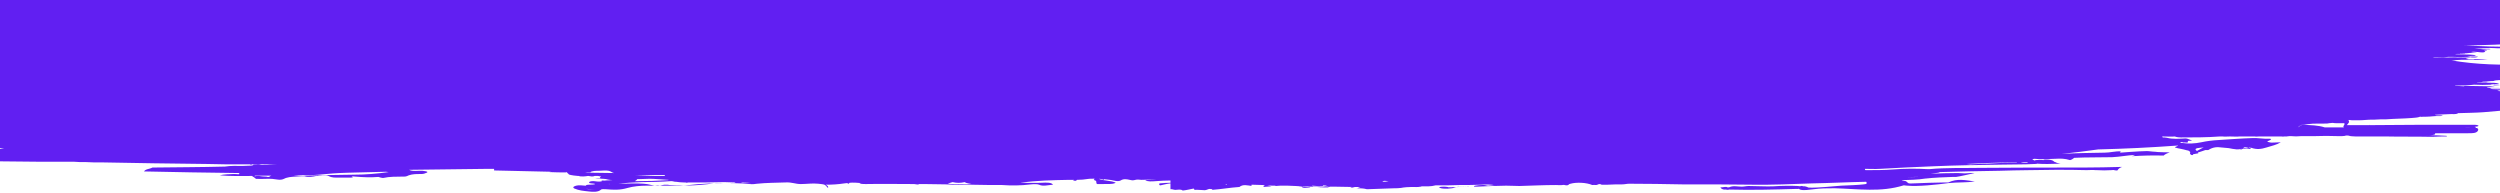<svg width="1280" height="99" viewBox="0 0 1280 99" fill="none" xmlns="http://www.w3.org/2000/svg">
<path d="M1396.14 -24.596C1399.95 -29.402 1399.78 -29.402 1392.99 -29.734C1386.03 -30.065 1379.07 -28.574 1371.94 -29.734C1365.14 -29.734 1358.18 -29.899 1351.39 -29.899C1351.39 -30.231 1351.39 -30.562 1351.39 -30.894C1357.02 -31.391 1362.82 -32.054 1368.46 -32.551C1367.46 -33.546 1366.64 -34.043 1365.97 -34.043C1351.89 -33.711 1337.8 -34.209 1323.71 -33.877C1317.74 -33.877 1311.94 -33.711 1305.98 -33.877C1307.63 -34.374 1309.29 -34.374 1311.28 -34.54C1308.79 -38.02 1304.32 -39.678 1299.02 -40.672C1299.18 -40.672 1299.18 -40.672 1299.35 -40.672C1299.18 -40.672 1298.85 -40.672 1298.52 -40.838C1298.02 -41.004 1297.36 -41.004 1296.86 -41.169C1297.52 -41.335 1299.35 -41.169 1300.18 -41.169C1304.48 -40.838 1302.99 -41.335 1303.66 -41.501C1304.15 -41.667 1302.83 -41.667 1303.16 -41.832C1305.81 -42.164 1304.98 -42.33 1299.84 -42.33V-42.495C1300.34 -42.495 1301 -42.495 1301.5 -42.495H1301.34H1301.5C1302.83 -42.495 1304.48 -42.495 1305.64 -42.495C1307.63 -42.661 1305.48 -42.827 1304.15 -42.827C1302.33 -42.827 1300.34 -42.993 1298.35 -42.993C1298.35 -42.993 1298.35 -43.158 1299.35 -43.158C1302 -43.158 1304.48 -43.324 1307.14 -43.158C1308.63 -42.993 1311.45 -43.158 1313.27 -42.993C1314.93 -42.827 1316.58 -42.827 1317.91 -42.993C1319.24 -43.158 1318.74 -43.656 1316.92 -43.656C1313.43 -43.821 1310.12 -43.987 1306.47 -43.987C1300.18 -44.153 1295.2 -44.484 1289.07 -44.65C1289.07 -44.981 1289.07 -45.479 1288.91 -45.81H1289.07C1290.23 -45.81 1291.06 -45.976 1290.07 -46.142C1290.4 -46.142 1291.06 -46.142 1291.89 -46.307C1294.04 -46.142 1294.71 -45.976 1295.37 -45.81C1295.7 -45.644 1296.36 -45.644 1297.52 -45.644C1299.02 -45.81 1302 -45.644 1302.33 -45.976C1302.5 -46.142 1301 -46.142 1299.68 -46.142C1297.36 -46.142 1295.37 -46.307 1293.71 -46.473C1293.71 -46.473 1293.71 -46.473 1293.55 -46.473C1293.88 -46.473 1294.54 -46.473 1295.2 -46.473C1298.68 -46.473 1302 -46.473 1305.15 -46.307C1305.31 -46.307 1305.48 -46.307 1305.64 -46.307C1304.82 -46.473 1304.15 -46.473 1303.32 -46.639C1303.16 -46.639 1302.83 -46.804 1303.99 -46.804C1305.15 -46.804 1305.65 -46.97 1304.15 -46.97C1303.16 -46.97 1302 -46.97 1301 -46.97C1297.03 -46.97 1293.55 -47.136 1289.73 -47.136C1289.4 -47.136 1289.24 -47.136 1288.91 -47.136C1297.36 -47.136 1305.65 -46.804 1314.1 -46.97C1318.24 -46.97 1322.88 -46.473 1326.2 -48.959C1335.81 -51.445 1345.75 -53.268 1355.86 -54.76C1358.51 -54.428 1360.17 -55.423 1361.33 -57.08C1363.65 -57.909 1365.81 -58.737 1368.13 -59.732C1369.62 -60.063 1370.12 -60.892 1370.12 -61.886C1373.93 -66.693 1373.76 -66.693 1366.97 -67.024C1360.01 -67.356 1353.05 -65.864 1345.92 -67.024C1339.12 -67.024 1332.16 -67.19 1325.37 -67.19C1325.37 -67.522 1325.37 -67.853 1325.37 -68.184C1331 -68.682 1336.8 -69.344 1342.44 -69.842C1341.44 -70.836 1340.62 -71.333 1339.95 -71.333C1325.86 -71.002 1311.78 -71.499 1297.69 -71.168C1294.54 -71.168 1291.23 -71.168 1288.08 -71.168C1289.4 -72.162 1289.24 -73.654 1289.07 -76.803C1289.07 -77.963 1288.74 -79.123 1288.57 -80.449C1288.41 -80.946 1288.08 -81.278 1287.41 -81.443C1289.57 -84.592 1285.43 -83.929 1283.11 -84.095C1281.78 -84.261 1280.29 -84.261 1278.96 -84.261C1282.11 -84.261 1285.26 -84.426 1288.41 -85.089C1290.73 -86.912 1289.57 -88.404 1287.08 -89.564C1273.33 -89.73 1259.57 -89.564 1245.81 -89.067C1229.57 -88.57 1213.16 -88.238 1196.76 -87.907C1196.43 -87.907 1196.26 -88.073 1196.09 -88.073C1195.76 -88.073 1195.27 -88.238 1194.77 -88.238C1194.44 -88.238 1193.94 -88.238 1193.61 -88.238C1193.28 -88.238 1193.28 -88.404 1193.11 -88.404C1187.31 -88.736 1181.84 -88.901 1176.04 -89.067C1175.05 -89.067 1174.22 -89.067 1173.06 -89.067C1161.29 -89.233 1151.51 -89.398 1139.08 -89.73C1120.85 -90.227 1100.3 -90.393 1081.74 -90.559C1081.9 -90.559 1083.06 -90.724 1083.06 -90.89H1082.9C1082.4 -91.056 1081.07 -91.222 1080.24 -91.222C1079.42 -91.222 1077.92 -91.056 1077.76 -92.05C1076.43 -92.547 1075.94 -92.713 1074.28 -92.547C1071.46 -92.216 1068.15 -91.885 1065.16 -92.382C1065 -92.547 1065.16 -92.382 1065 -92.547C1063.84 -93.708 1063.67 -93.376 1066.65 -93.376C1068.15 -93.376 1071.96 -93.708 1073.62 -94.205C1068.15 -94.702 1062.84 -94.536 1057.37 -94.039C1057.37 -94.039 1057.37 -94.039 1057.21 -94.039C1057.04 -94.039 1057.37 -94.039 1056.88 -94.205C1056.38 -94.371 1054.89 -95.199 1054.22 -95.531C1054.06 -95.531 1054.06 -95.531 1054.06 -95.696C1054.06 -95.696 1053.89 -95.696 1053.4 -95.696C1052.07 -95.696 1048.09 -95.365 1046.1 -95.531C1044.11 -95.531 1041.96 -96.359 1039.97 -95.199H1039.81C1039.81 -95.199 1039.97 -95.034 1038.98 -94.868C1037.98 -94.536 1034 -94.371 1032.35 -93.873C1032.35 -93.873 1030.69 -93.873 1030.52 -93.873C1028.04 -94.536 1026.88 -94.205 1024.56 -93.542C1024.39 -93.542 1025.06 -93.708 1024.06 -93.542C1023.07 -93.376 1019.75 -92.879 1018.59 -93.376C1016.6 -94.205 1014.95 -94.039 1012.96 -94.039C1010.8 -94.039 1008.48 -93.873 1006.49 -93.708C1003.84 -93.542 1008.15 -92.879 1004.34 -93.045C1000.53 -93.21 996.714 -93.376 992.737 -92.879C992.737 -92.879 993.068 -92.713 992.737 -92.879C992.405 -93.045 990.085 -93.542 989.588 -93.376C986.936 -92.382 982.793 -92.547 980.638 -92.382C978.483 -92.382 978.649 -92.382 977.489 -91.553C977.489 -91.553 977.82 -91.553 976.66 -91.222C975.169 -90.89 972.02 -91.387 969.534 -91.553C943.182 -91.885 916.167 -91.885 889.484 -91.885C886.5 -91.885 883.517 -91.885 880.534 -91.885C880.865 -92.05 881.197 -92.382 880.865 -92.547C880.534 -92.713 879.871 -93.045 879.374 -93.045C878.877 -93.045 876.39 -93.045 877.551 -93.542C878.711 -94.039 880.368 -93.873 881.362 -94.371H881.528C882.357 -94.371 885.174 -94.039 886.5 -94.536C887.66 -95.199 887.66 -95.531 886.169 -96.028C883.683 -96.691 880.865 -97.022 877.882 -97.188C876.059 -97.188 873.076 -97.685 872.247 -96.028C872.081 -95.531 870.424 -95.862 869.761 -95.862C865.783 -96.194 862.8 -96.359 859.154 -94.868C856.502 -93.708 853.187 -93.542 850.204 -93.376C847.221 -93.21 844.238 -93.21 841.255 -93.045C835.288 -92.879 829.487 -92.713 823.521 -92.382C798.992 -92.547 774.463 -92.713 750.1 -92.713C747.283 -92.713 744.299 -92.713 741.813 -92.547C739.162 -92.382 737.173 -92.382 734.852 -92.382C725.24 -92.547 715.793 -92.547 706.18 -92.547C706.18 -92.547 706.18 -92.547 706.015 -92.547C701.042 -92.547 696.236 -92.713 691.264 -92.713C690.933 -92.879 690.601 -92.879 690.435 -93.045C689.607 -93.21 689.441 -93.045 689.772 -92.713C685.132 -92.713 680.491 -92.713 675.851 -92.879C627.787 -93.376 579.558 -94.039 531.495 -94.702C515.75 -94.868 500.171 -95.034 484.426 -95.365C480.283 -95.531 476.803 -96.691 472.659 -95.365C472.493 -95.365 472.493 -95.199 472.162 -95.199C470.505 -94.868 468.681 -95.531 466.693 -95.531C427.745 -96.028 388.466 -96.194 349.518 -96.525C346.535 -96.525 343.551 -96.525 340.402 -96.525C339.905 -96.525 339.574 -96.525 338.745 -96.525C337.751 -96.525 336.259 -96.525 334.933 -96.525C328.635 -96.691 322.171 -97.022 315.873 -96.857C305.598 -96.691 295.488 -96.691 285.212 -96.857C282.063 -96.857 279.246 -96.691 276.097 -96.525C275.931 -96.525 275.766 -96.525 275.434 -96.525C274.108 -97.188 272.451 -97.519 270.793 -97.685C270.462 -97.188 270.296 -96.857 270.131 -96.525C268.142 -96.525 266.153 -96.525 264.164 -96.525C263.335 -96.857 262.341 -97.354 261.015 -98.017C260.352 -97.685 260.684 -97.022 261.015 -96.359C258.695 -96.194 256.374 -95.862 253.888 -95.365C253.723 -95.365 254.386 -95.365 253.557 -95.531C252.728 -95.696 250.74 -95.531 250.077 -94.868C250.077 -94.868 250.077 -94.868 249.745 -94.868C249.248 -94.868 248.088 -94.702 247.425 -94.702C225.051 -94.702 202.676 -94.868 180.302 -94.868C177.319 -94.868 174.335 -94.868 171.352 -95.034C170.689 -95.034 170.524 -95.034 169.695 -95.034C168.7 -95.034 167.209 -95.034 165.883 -95.034C159.585 -95.199 153.121 -95.531 146.823 -95.365C136.714 -95.199 126.272 -95.034 116.328 -95.199C113.345 -95.199 109.699 -94.702 107.213 -94.702C101.412 -94.702 89.479 -94.205 86.33 -93.376C83.181 -92.547 85.667 -93.21 85.667 -93.21C85.501 -93.21 85.336 -93.21 85.336 -93.045C85.336 -93.045 85.501 -93.045 85.336 -93.045C85.336 -93.045 85.336 -93.045 85.004 -93.045C84.175 -93.045 82.352 -92.879 81.524 -92.547C81.358 -92.547 81.358 -92.547 81.192 -92.547C80.032 -92.382 77.877 -92.05 76.717 -92.05C75.557 -92.05 75.889 -91.553 75.06 -91.553C75.06 -91.553 75.06 -91.553 75.06 -91.387C75.06 -91.056 74.894 -91.719 74.894 -90.89C74.894 -90.724 74.894 -90.724 74.894 -90.559C65.613 -90.227 56.498 -89.896 47.382 -89.564C38.764 -89.233 29.98 -88.901 22.19 -88.404C14.567 -88.238 7.606 -87.741 1.474 -87.41C-0.681 -87.244 -2.836 -87.078 -3.499 -86.912C-4.161 -86.912 -4.659 -86.747 -5.322 -86.747C-13.443 -86.912 -19.906 -86.747 -24.05 -85.918C-25.044 -85.918 -25.873 -85.752 -26.536 -85.587C-30.348 -85.752 -33.994 -85.918 -37.806 -86.25C-40.458 -85.421 -43.275 -85.089 -45.264 -83.432C-44.601 -83.432 -43.606 -83.266 -42.281 -83.266C-45.761 -82.935 -46.755 -82.438 -44.601 -82.106C-44.269 -82.106 -44.269 -81.94 -44.104 -81.94C-45.595 -81.94 -47.087 -81.775 -48.744 -81.94V-81.775C-47.584 -81.775 -47.253 -81.609 -46.424 -81.609C-46.093 -81.443 -45.595 -81.443 -45.43 -81.278C-45.098 -80.946 -42.612 -80.78 -43.441 -80.615C-44.104 -80.449 -43.772 -80.117 -42.281 -79.952C-42.944 -79.786 -44.601 -79.786 -42.281 -79.62C-36.977 -79.289 -36.811 -79.123 -41.286 -78.791C-44.104 -78.626 -43.275 -78.294 -41.452 -78.129C-41.12 -77.963 -41.618 -77.631 -38.966 -77.466C-38.634 -77.466 -38.469 -77.466 -38.137 -77.466C-38.137 -77.466 -38.137 -77.3 -38.303 -77.3C-43.772 -76.968 -44.932 -76.803 -42.944 -76.14C-42.281 -75.974 -40.292 -75.808 -38.966 -75.642C-38.634 -75.477 -36.646 -75.311 -39.297 -75.311C-42.778 -75.145 -43.109 -74.814 -40.458 -74.482C-40.292 -74.482 -40.126 -74.482 -39.96 -74.482C-40.126 -74.482 -40.292 -74.482 -40.458 -74.482C-39.463 -74.317 -42.115 -74.317 -42.446 -74.151C-41.949 -73.985 -41.12 -73.985 -40.292 -73.985C-39.297 -73.985 -38.303 -73.985 -37.474 -73.985C-35.486 -73.985 -35.817 -73.819 -38.966 -73.654C-39.96 -73.654 -40.789 -73.654 -41.783 -73.654C-43.275 -73.654 -45.098 -73.654 -45.595 -73.488C-46.093 -73.322 -44.269 -73.322 -43.109 -73.156C-40.789 -72.991 -40.955 -72.825 -42.778 -72.659C-47.75 -72.328 -47.75 -72.328 -43.109 -71.996C-42.778 -71.996 -42.612 -71.996 -42.281 -71.831C-43.275 -71.499 -45.264 -71.168 -43.606 -70.836C-43.275 -70.836 -43.275 -70.836 -43.275 -70.836C-43.441 -70.836 -43.606 -70.836 -43.606 -70.836C-43.938 -70.67 -43.275 -70.67 -42.612 -70.505C-41.286 -70.339 -39.629 -70.007 -41.286 -69.676C-42.281 -69.676 -43.109 -69.676 -43.606 -69.51C-44.932 -69.344 -46.424 -69.013 -43.275 -68.847C-40.292 -68.682 -40.789 -68.35 -43.441 -68.184C-44.104 -68.184 -45.43 -68.184 -45.264 -68.184C-45.098 -68.019 -43.938 -68.019 -42.612 -68.019C-37.64 -67.687 -37.309 -67.687 -39.629 -67.356C-40.458 -67.356 -41.286 -67.356 -41.949 -67.356C-43.441 -67.356 -46.258 -67.522 -46.424 -67.19C-46.59 -67.024 -43.441 -67.024 -41.949 -67.024C-41.783 -67.024 -40.789 -66.859 -41.783 -66.859C-44.435 -66.693 -43.109 -66.693 -41.949 -66.527C-41.12 -66.527 -40.458 -66.361 -39.629 -66.361C-39.629 -66.03 -36.977 -65.864 -33.994 -65.864C-32.337 -65.698 -32.668 -65.533 -31.508 -65.367C-31.011 -65.201 -30.513 -65.201 -30.679 -65.035C-32.005 -64.87 -30.679 -64.704 -29.519 -64.704C-25.376 -64.538 -26.038 -64.207 -27.364 -64.041C-27.862 -63.875 -29.519 -64.041 -30.016 -63.875C-31.674 -63.709 -31.508 -63.544 -30.016 -63.378C-29.022 -63.212 -30.016 -62.881 -27.696 -62.715C-27.199 -62.715 -26.701 -62.549 -26.204 -62.549C-31.839 -62.218 -33.331 -61.886 -30.845 -61.224C-30.679 -61.224 -30.348 -61.224 -30.182 -61.224C-29.685 -61.058 -28.69 -61.058 -27.696 -60.892C-27.862 -60.726 -24.547 -60.561 -27.199 -60.395C-31.011 -60.063 -31.342 -59.898 -28.525 -59.566H-28.359C-28.69 -59.566 -29.022 -59.4 -29.353 -59.4C-29.851 -59.4 -30.348 -59.4 -30.513 -59.235C-30.348 -59.235 -30.348 -59.235 -30.182 -59.235C-31.011 -59.069 -31.839 -58.903 -32.668 -58.737C-33.165 -58.737 -33.662 -58.737 -33.828 -58.572C-33.994 -58.572 -33.994 -58.572 -33.828 -58.406C-35.32 -58.075 -36.977 -57.909 -38.469 -57.577C-41.12 -57.743 -42.778 -56.914 -43.772 -55.257C-46.093 -54.428 -48.247 -53.434 -50.567 -52.605C-52.059 -52.274 -52.391 -51.445 -52.556 -50.451C-56.202 -45.644 -56.037 -45.479 -49.407 -45.313C-42.446 -45.147 -35.486 -46.473 -28.359 -45.479C-23.552 -45.479 -18.581 -45.479 -13.774 -45.479C-14.106 -45.313 -14.437 -44.981 -14.603 -44.65C-15.1 -44.65 -15.431 -44.65 -16.094 -44.65C-16.094 -44.319 -16.26 -43.987 -16.26 -43.656C-16.426 -43.656 -16.426 -43.656 -16.592 -43.49C-19.409 -43.158 -22.227 -42.827 -25.044 -42.661C-24.547 -42.164 -24.215 -41.832 -23.884 -41.667C-24.381 -41.501 -24.878 -41.501 -25.541 -41.501C-25.541 -41.667 -25.541 -41.833 -25.541 -41.998C-25.044 -42.164 -25.21 -42.164 -25.873 -42.164C-27.364 -41.998 -28.69 -41.998 -30.016 -42.164C-32.668 -42.33 -35.32 -42.164 -38.137 -41.667C-42.446 -41.335 -46.755 -40.838 -50.236 -40.009C-50.236 -39.678 -49.904 -39.678 -49.573 -39.678C-48.744 -39.678 -47.418 -39.844 -47.75 -39.346C-47.916 -39.015 -48.91 -39.015 -49.739 -38.849C-53.053 -38.518 -56.534 -38.186 -59.849 -37.855C-62.335 -37.689 -62.335 -37.689 -61.672 -37.026C-63.495 -36.197 -63.495 -36.032 -62.003 -35.369C-60.677 -34.872 -60.843 -34.54 -62.998 -34.209C-63.992 -34.043 -65.152 -34.043 -66.147 -33.877C-67.638 -33.711 -69.461 -33.877 -71.284 -33.214C-68.632 -33.38 -66.644 -33.38 -64.655 -33.546H-64.821C-64.655 -33.546 -64.655 -33.546 -64.655 -33.546C-62.5 -33.711 -61.009 -33.214 -59.02 -33.38C-55.539 -33.546 -52.225 -33.711 -48.744 -33.877C-48.247 -33.877 -48.247 -33.877 -48.413 -33.711C-48.91 -33.38 -50.236 -33.711 -50.733 -33.38C-49.739 -33.214 -48.413 -33.546 -47.418 -33.214C-50.899 -33.214 -53.716 -32.551 -57.528 -32.386C-50.733 -32.22 -44.601 -33.214 -37.971 -33.38C-39.96 -33.048 -41.452 -33.048 -41.949 -32.551C-48.579 -31.888 -55.374 -31.391 -62.003 -30.728C-63.992 -30.562 -65.815 -30.231 -67.472 -29.568C-56.202 -30.231 -44.767 -30.728 -33.662 -31.225C-34.325 -31.225 -34.988 -31.06 -35.651 -30.894C-35.651 -30.894 -35.817 -30.894 -35.486 -30.728C-35.32 -30.728 -34.657 -30.562 -33.994 -30.397C-42.612 -29.734 -51.396 -29.402 -60.014 -28.408C-56.368 -28.574 -52.722 -28.739 -49.242 -28.905C-47.418 -28.574 -45.264 -28.905 -43.441 -28.905C-42.612 -28.905 -41.286 -29.237 -40.955 -28.905C-40.292 -28.408 -38.966 -28.739 -37.971 -28.739C-36.314 -28.739 -34.657 -28.905 -33.165 -28.905C-32.005 -28.739 -30.845 -28.905 -29.685 -29.071C-29.022 -28.905 -28.525 -28.739 -27.53 -28.905C-27.199 -28.905 -26.867 -28.905 -26.536 -28.905C-27.364 -28.574 -28.359 -28.739 -29.353 -28.574C-37.474 -28.076 -45.595 -27.413 -54.214 -26.916C-50.07 -26.585 -46.093 -26.585 -42.115 -26.916C-37.64 -27.082 -33.165 -27.248 -28.69 -27.413C-27.862 -27.248 -26.867 -27.248 -26.039 -27.248C-24.713 -27.082 -23.552 -27.082 -22.227 -27.082C-22.392 -26.585 -22.558 -26.253 -22.724 -25.756C-24.547 -25.756 -26.204 -25.756 -28.027 -25.59C-27.862 -25.756 -27.53 -25.756 -27.364 -25.922C-29.519 -26.088 -31.839 -26.419 -33.662 -25.59C-34.657 -25.093 -32.337 -24.927 -32.005 -24.927C-31.674 -24.927 -31.508 -24.927 -31.176 -24.927C-33.828 -24.43 -36.314 -24.762 -38.966 -24.927C-41.12 -23.933 -44.269 -24.762 -46.424 -24.762C-51.727 -24.762 -56.534 -24.265 -61.672 -23.933C-58.191 -23.602 -54.877 -23.767 -51.562 -23.767C-52.225 -23.27 -52.391 -22.939 -53.551 -22.939C-54.711 -22.939 -56.368 -23.104 -57.362 -22.276C-54.711 -22.276 -51.893 -22.11 -49.242 -21.944C-53.385 -21.447 -57.362 -21.116 -61.672 -21.447C-65.815 -20.95 -69.958 -20.784 -74.267 -20.784C-77.251 -19.624 -80.068 -19.955 -83.217 -20.121C-84.875 -19.458 -86.532 -18.961 -88.521 -18.63C-87.195 -18.63 -86.035 -18.63 -84.709 -18.464C-87.029 -17.304 -89.184 -16.972 -91.835 -16.806C-91.338 -16.972 -91.007 -17.138 -90.51 -17.304C-93.327 -17.304 -95.316 -16.641 -98.299 -16.475C-100.122 -16.309 -101.282 -16.475 -97.305 -16.143C-91.007 -15.646 -82.72 -15.646 -76.091 -14.32C-76.754 -14.32 -77.582 -14.32 -78.411 -14.32C-78.411 -14.32 -78.079 -14.32 -78.245 -14.32C-78.411 -14.32 -79.737 -14.32 -80.068 -14.32C-80.4 -14.32 -79.903 -14.32 -80.068 -14.32C-84.046 -14.486 -88.024 -14.486 -92.167 -14.155C-91.835 -14.155 -91.338 -14.155 -91.172 -14.155C-91.007 -14.155 -91.172 -14.155 -91.007 -14.155C-90.841 -14.155 -90.51 -13.989 -90.178 -13.989C-87.526 -13.989 -85.04 -13.989 -82.554 -13.492C-83.88 -13.492 -85.206 -13.492 -86.532 -13.492C-83.549 -13.326 -80.566 -13.16 -77.582 -13.16C-77.416 -13.16 -77.914 -13.16 -77.748 -13.16C-76.919 -13.16 -75.759 -13.16 -74.93 -13.16C-74.765 -13.16 -74.765 -12.995 -75.096 -12.995C-70.621 -12.995 -65.981 -12.995 -61.34 -12.829H-61.174C-60.346 -12.829 -57.694 -12.829 -57.362 -12.829C-48.081 -12.663 -39.463 -12.332 -30.348 -12C-31.011 -11.337 -31.839 -10.84 -32.337 -10.011C-30.182 -9.68 -28.525 -9.348 -27.364 -8.022C-28.359 -8.354 -29.022 -7.691 -29.188 -7.36C-29.851 -7.194 -29.519 -7.36 -30.679 -7.36C-36.977 -7.028 -44.767 -6.697 -51.23 -6.531C-52.888 -6.531 -54.379 -6.365 -55.539 -6.199C-59.683 -6.034 -63.163 -5.868 -67.307 -5.702C-68.467 -5.205 -70.621 -5.371 -71.781 -5.371C-72.942 -5.371 -73.936 -5.205 -74.765 -5.205C-80.234 -5.039 -85.206 -4.542 -90.51 -4.045C-92.664 -3.879 -94.984 -3.879 -97.139 -3.382C-97.305 -3.382 -97.139 -3.382 -97.968 -3.216C-98.796 -3.05 -98.796 -2.885 -96.973 -2.719C-95.15 -2.553 -92.498 -2.056 -90.344 -1.725C-89.681 -1.725 -88.852 -1.559 -88.024 -1.559C-85.869 -1.559 -83.549 -1.393 -81.228 -1.393C-80.897 -1.393 -80.4 -1.393 -80.068 -1.393C-79.571 -1.393 -79.24 -1.393 -78.742 -1.393C-78.245 -1.393 -77.914 -1.393 -77.416 -1.393C-75.593 -1.393 -73.936 -1.393 -72.113 -1.393C-72.113 -1.393 -72.113 -1.393 -71.947 -1.393C-71.616 -1.393 -70.456 -1.227 -69.958 -1.227C-69.461 -1.227 -69.296 -1.227 -68.798 -1.062C-68.301 -1.062 -67.638 -1.062 -66.975 -1.062C-66.312 -1.062 -66.478 -1.062 -65.649 -1.062C-64.821 -1.062 -63.495 -1.062 -62.335 -1.062C-55.042 -0.73 -47.584 -0.564 -40.292 -0.564C-42.115 0.43 -43.606 1.756 -44.932 3.082C-45.264 2.419 -46.424 2.916 -46.921 3.082C-47.418 3.248 -46.921 3.248 -47.253 3.248C-47.584 3.248 -47.584 2.916 -47.75 2.75C-47.916 2.585 -48.413 2.585 -48.744 2.585C-49.076 2.585 -49.407 2.75 -49.242 2.916C-49.076 3.082 -48.744 3.248 -48.744 3.413C-48.744 3.579 -49.076 3.413 -49.076 3.413C-46.258 5.402 -42.281 5.899 -39.132 7.557C-39.297 7.557 -41.618 7.557 -40.955 7.888C-40.292 8.22 -36.977 7.557 -37.143 8.717C-46.093 8.054 -54.877 6.397 -63.826 5.236C-65.484 6.728 -64.489 7.557 -62.998 8.883C-60.014 9.048 -57.694 9.214 -55.871 11.037C-51.727 11.369 -48.081 11.534 -44.601 13.523C-49.904 14.518 -54.877 14.518 -60.18 14.186C-66.147 15.346 -72.279 16.009 -78.079 17.666C-77.748 20.484 -75.428 21.644 -72.279 22.97C-64.489 23.136 -57.031 23.302 -49.407 22.307C-47.75 24.13 -43.772 22.97 -41.949 24.13C-40.126 25.29 -43.772 26.616 -41.618 27.611C-40.458 26.948 -38.966 27.113 -37.474 27.279C-34.988 30.262 -35.32 33.743 -33.994 37.058C-38.137 36.395 -42.115 36.395 -46.424 36.229C-47.584 37.721 -49.407 38.052 -51.727 38.218C-51.727 38.881 -51.396 39.378 -51.23 39.875C-53.385 40.041 -55.208 40.538 -57.031 41.864C-66.644 44.516 -76.588 46.339 -86.532 47.996C-89.184 47.83 -90.841 48.659 -91.835 50.316C-94.156 51.145 -96.31 52.139 -98.631 52.968C-100.122 53.3 -100.454 54.128 -100.619 55.123C-104.266 59.929 -104.1 60.095 -97.471 60.261C-90.51 60.426 -83.549 59.1 -76.422 60.095C-69.627 60.095 -62.666 60.095 -55.871 60.095C-55.871 60.426 -55.871 60.758 -55.871 61.089C-61.506 61.752 -67.307 62.249 -72.942 62.912C-71.947 63.907 -71.119 64.404 -70.29 64.404C-62.335 64.238 -54.379 64.238 -46.424 64.072C-46.921 64.238 -47.418 64.404 -47.916 64.404C-46.59 64.404 -45.43 64.404 -44.104 64.57C-46.424 65.73 -48.579 66.061 -51.23 66.227C-50.733 66.061 -50.402 65.895 -49.904 65.73C-52.722 65.73 -54.711 66.393 -57.694 66.558C-59.517 66.724 -60.677 66.558 -56.7 66.89C-50.402 67.387 -42.115 67.387 -35.486 68.713C-36.148 68.713 -36.977 68.713 -37.806 68.713C-37.806 68.713 -37.474 68.713 -37.64 68.713C-37.806 68.713 -39.132 68.713 -39.463 68.713C-39.795 68.713 -39.297 68.713 -39.463 68.713C-43.441 68.547 -47.418 68.547 -51.562 68.879C-51.23 68.879 -50.733 68.879 -50.567 68.879C-50.402 68.879 -50.567 68.879 -50.402 68.879C-50.236 68.879 -49.904 69.044 -49.573 69.044C-46.921 69.044 -44.435 69.21 -41.949 69.542C-43.275 69.542 -44.601 69.542 -45.927 69.542C-42.944 69.707 -39.96 69.873 -36.977 69.873C-36.811 69.873 -37.309 69.873 -37.143 69.873C-36.314 69.873 -35.154 69.873 -34.325 69.873C-34.16 69.873 -34.16 70.039 -34.491 69.873C-33.662 70.039 -32.834 69.707 -32.005 70.039C-28.193 71.531 -25.873 73.188 -21.232 74.017C-15.431 75.011 -8.305 74.845 -2.007 75.508C-0.681 75.674 0.811 76.005 2.136 76.171C-2.007 76.337 -6.648 76.503 -10.625 76.668C-12.283 76.668 -13.774 76.834 -14.934 77C-19.078 77.165 -22.558 77.331 -26.701 77.497C-27.862 77.994 -30.016 77.828 -31.176 77.828C-32.337 77.828 -33.331 77.994 -34.16 77.994C-39.629 78.16 -44.601 78.657 -49.904 79.154C-52.059 79.32 -54.379 79.32 -56.534 79.817C-56.7 79.817 -56.534 79.817 -57.362 79.983C-58.191 80.149 -58.191 80.314 -56.368 80.48C-54.545 80.646 -51.893 81.143 -49.739 81.475C-49.076 81.475 -48.247 81.64 -47.418 81.64C-45.264 81.64 -42.944 81.806 -40.623 81.806C-40.292 81.806 -39.795 81.806 -39.463 81.806C-38.966 81.806 -38.634 81.806 -38.137 81.806C-37.64 81.806 -37.309 81.806 -36.811 81.806C-34.988 81.806 -33.331 81.806 -31.508 81.806C-31.508 81.806 -31.508 81.806 -31.342 81.806C-31.011 81.806 -29.851 81.972 -29.353 81.972C-28.856 81.972 -28.69 81.972 -28.193 82.138C-27.696 82.138 -27.033 82.138 -26.37 82.138C-25.707 82.138 -25.873 82.138 -25.044 82.138C-24.215 82.138 -22.89 82.138 -21.729 82.138C-8.139 82.635 5.617 82.635 19.373 82.8C20.865 82.8 22.19 82.8 23.682 82.8C24.179 82.8 24.511 82.8 25.008 82.8C25.505 82.8 26.5 82.8 26.997 82.8C28.323 82.8 30.477 82.8 31.472 82.8C32.632 82.8 33.46 82.8 34.123 82.8C34.952 82.8 34.952 82.8 35.615 82.8C37.438 82.8 38.598 82.8 40.587 82.966C42.576 82.966 45.393 82.966 47.714 83.132C48.874 83.132 50.2 83.132 51.36 83.132C69.591 83.463 87.987 83.795 106.384 83.961C109.367 83.961 112.185 84.126 115.168 84.126C116.162 84.126 117.157 84.126 117.985 84.126C118.648 84.126 118.814 84.126 119.477 84.126C120.14 84.126 120.803 84.126 121.466 84.126C123.786 84.126 126.272 84.126 128.593 84.126C127.93 84.126 128.261 84.458 128.593 84.458C128.924 84.458 128.593 84.126 128.758 84.126C129.09 84.126 129.255 84.126 129.587 84.126C129.918 84.126 130.581 83.961 131.079 83.961C133.896 84.126 136.714 84.292 139.531 84.126C140.525 84.126 141.354 84.126 142.349 84.126C140.525 84.126 138.537 84.292 136.548 84.458C136.051 84.458 135.553 84.458 135.056 84.458C134.559 84.458 134.725 84.458 134.228 84.458C133.73 84.458 133.399 84.292 132.736 84.126C132.073 83.961 129.587 84.126 129.587 84.458C129.587 84.458 129.587 84.458 129.587 84.624C129.421 84.624 129.587 84.624 129.421 84.624C129.255 84.624 128.924 84.789 128.593 84.789C127.101 84.789 125.775 84.955 124.283 84.955C121.3 84.955 118.151 84.789 115.168 85.287C102.738 85.618 90.308 85.618 78.043 85.784C76.552 86.612 74.563 86.447 73.734 87.773C89.976 88.104 106.218 88.436 122.46 88.601C122.792 89.596 121.797 89.099 119.809 89.099C118.648 89.099 114.174 89.264 112.516 89.761C117.82 90.259 123.455 90.093 128.924 90.093C129.09 90.093 128.758 90.093 129.255 90.259C129.587 90.424 130.747 91.253 131.079 91.585C131.244 91.585 131.41 91.585 131.907 91.585C133.565 91.75 137.211 91.419 139.365 91.585C141.52 91.75 143.674 92.579 145.663 91.419H145.829C145.829 91.419 145.829 91.253 146.492 91.087C148.481 90.424 151.63 90.424 154.116 90.259C154.116 90.259 155.773 90.259 155.939 90.259C157.928 90.921 160.579 90.424 161.905 90.093C162.071 90.093 162.071 90.093 162.071 90.093C161.905 90.093 161.905 90.093 162.071 90.093C162.237 90.093 162.071 90.093 162.071 90.093C162.237 90.093 161.408 90.259 162.568 90.093C163.563 89.927 167.043 89.43 168.203 90.093C170.026 91.087 171.518 90.922 173.507 90.922C175.496 90.922 178.147 90.922 179.805 90.922C182.457 90.756 177.65 89.927 181.959 90.424C186.103 90.756 189.583 90.922 193.727 90.59C194.058 90.756 196.047 91.253 196.378 91.087C199.196 90.424 203.339 90.424 205.659 90.424C207.98 90.424 207.814 90.424 209.306 89.761C209.471 89.761 209.306 89.761 209.306 89.761C211.294 89.099 213.118 89.099 215.106 89.099C215.769 89.099 216.598 89.099 217.095 88.933C219.913 88.104 219.084 87.773 216.267 87.441C214.609 87.275 211.129 87.938 209.471 86.944C222.896 86.778 236.486 86.612 249.911 86.447C250.905 86.447 251.9 86.447 252.894 86.447C253.226 86.447 252.728 87.11 253.06 87.275C262.838 87.441 272.451 87.773 282.229 87.938C281.898 87.938 281.566 88.104 281.235 88.104C284.218 88.27 287.201 88.27 290.019 88.27C289.853 88.27 289.853 88.104 289.687 88.104C293.831 88.104 297.974 88.27 302.283 88.27C302.615 87.441 305.432 87.441 306.758 87.441C308.084 87.441 310.238 87.11 311.564 87.441C312.724 87.607 313.387 88.436 314.382 88.601C310.404 88.601 306.427 88.436 302.615 88.436C302.117 88.436 301.455 88.436 301.123 88.436C301.123 88.436 301.123 88.436 300.957 88.436C299.134 88.104 297.477 88.104 295.654 88.104C293.831 88.104 291.842 88.104 289.853 88.104C290.35 88.104 290.682 88.767 290.847 88.933C291.013 89.099 290.847 88.933 291.013 88.933C291.179 88.933 291.179 89.264 291.179 89.264C292.008 89.761 295.654 90.093 295.985 90.093C296.151 90.093 296.151 90.093 296.317 90.093C297.477 90.59 300.129 90.259 300.957 90.093H301.123C301.123 90.093 301.123 90.093 301.289 90.093C302.449 90.259 303.443 90.59 304.438 90.093C304.438 90.093 304.438 90.093 304.603 90.093C304.769 90.093 305.598 90.093 305.929 90.093C305.929 90.093 305.929 90.093 306.095 90.093C306.095 90.093 306.095 90.093 306.261 90.093C306.592 90.093 307.587 90.424 307.918 90.424C308.25 90.424 307.918 90.424 307.918 90.424C307.918 90.424 307.918 90.424 307.752 90.424C307.421 90.59 306.592 91.253 307.752 91.253C306.592 91.253 305.598 91.253 304.603 91.419C307.587 91.419 310.404 91.585 313.387 92.082C312.227 91.916 311.067 91.916 309.907 92.247C311.233 92.247 312.393 92.413 313.719 92.579C311.73 92.579 309.741 92.413 307.752 92.413C308.25 92.413 308.415 92.91 307.587 92.91C306.758 93.076 305.101 92.91 304.106 92.745C303.112 92.745 301.786 92.745 301.62 93.408C301.454 93.739 302.449 93.905 302.78 93.905C303.112 93.905 305.598 94.07 304.272 94.402C302.946 94.734 300.129 94.236 299.963 95.065C299.797 95.065 299.797 95.065 299.631 95.065C298.306 94.899 296.151 94.734 294.991 95.065C293.831 95.396 292.836 95.894 294.162 96.557C296.482 97.551 298.637 97.717 301.62 98.048C303.278 98.214 306.261 98.545 307.752 97.054C308.084 96.722 309.576 96.888 310.238 96.888C314.216 97.219 317.365 97.385 321.343 96.225C324.16 95.396 327.806 95.065 330.955 95.065C334.104 95.065 336.756 95.065 339.739 95.065C348.523 95.065 356.644 95.231 365.263 93.905C366.257 93.739 367.749 93.739 369.075 93.739C373.881 93.739 379.019 93.739 383.991 94.236C385.151 94.402 386.643 94.236 387.637 94.07C392.278 93.573 397.747 93.573 402.222 93.408C405.536 93.242 407.194 94.236 410.011 94.236C412.994 94.236 415.978 93.739 418.961 94.07C419.955 94.236 421.281 94.236 422.11 94.568C422.939 94.899 423.27 95.728 423.933 96.225C424.264 95.396 423.601 95.065 422.773 94.568C425.922 94.568 429.071 94.402 432.22 93.905C432.717 93.905 433.214 93.739 433.711 93.739C434.043 93.739 434.043 94.07 434.374 94.07C434.706 94.07 434.706 93.739 435.037 93.573C436.86 93.408 439.181 93.573 441.004 93.739C440.672 93.739 440.341 93.739 440.009 93.739C440.672 94.236 441.832 94.236 443.158 94.236C451.611 94.07 459.732 94.236 468.019 94.236C468.516 94.236 468.847 94.402 469.179 94.402C470.505 94.568 470.505 94.402 470.339 94.236C471.333 94.236 472.328 94.236 473.322 94.236C477.134 94.236 480.946 94.402 484.592 94.402C486.581 94.568 488.57 94.568 490.724 94.568C491.056 94.568 491.387 94.568 491.719 94.568C493.376 94.568 495.033 94.568 496.857 94.568C500.337 94.568 503.817 94.734 507.132 94.734C509.121 94.734 511.11 94.734 513.099 94.734C517.739 95.065 522.545 95.065 527.849 94.402C529.506 94.236 531.164 94.236 531.992 94.568C533.981 95.562 536.633 94.734 539.119 94.568C538.456 93.408 535.97 93.408 533.318 93.573C529.672 93.739 526.026 93.573 522.38 93.573C530.667 92.413 538.788 92.247 547.24 92.082C548.069 92.082 548.897 92.082 549.892 92.082C549.726 92.247 549.56 92.248 549.395 92.413C549.726 92.413 550.223 92.579 550.555 92.579C550.886 92.579 551.383 92.247 551.383 92.082C553.372 92.082 555.361 91.916 557.35 91.585C558.344 91.419 559.67 91.585 560.499 91.419C560.665 91.419 559.836 91.75 560.002 91.75C560.167 91.75 560.333 91.75 560.499 91.75C560.002 91.916 560.002 92.247 560.333 92.247C562.156 92.745 560.665 93.739 561.825 94.236C562.819 94.236 563.648 94.236 564.642 94.236C566.963 94.07 569.283 94.568 571.272 93.573C569.283 92.413 564.642 92.579 562.653 91.585C563.151 91.585 563.814 91.585 564.145 91.75C564.642 91.75 564.642 92.082 564.974 92.082C565.139 92.082 565.139 91.75 565.305 91.75C566.797 91.916 568.786 92.082 570.112 92.413C571.437 92.745 572.929 92.91 573.758 92.413C575.249 91.419 576.907 91.75 578.398 92.082C579.89 92.413 580.056 92.413 581.382 92.082C582.542 91.75 583.205 92.082 584.365 92.082C586.685 92.082 588.342 91.916 590.828 91.916C591.326 91.916 591.657 91.916 592.154 91.916C590.166 92.082 588.342 92.082 586.354 92.247C587.514 93.076 589.834 92.91 591.823 92.745C594.309 92.579 596.795 92.413 599.281 92.413C599.281 92.745 599.281 93.242 599.281 93.573C597.458 93.573 595.469 93.739 593.646 93.905C593.48 94.236 593.314 94.899 594.143 94.899C595.8 94.568 597.458 94.07 599.281 93.905C599.281 94.899 599.281 95.894 599.281 96.888C600.11 96.722 600.938 97.219 601.767 97.219C603.093 97.219 604.419 96.722 605.579 97.551C607.402 97.385 609.225 96.888 611.048 96.557C611.545 96.557 611.38 97.054 611.545 97.219C613.203 97.054 615.192 97.385 616.849 97.385C617.678 97.385 618.672 96.722 619.335 96.722C619.998 96.722 621.324 96.888 620.495 97.219C625.136 96.888 629.776 96.059 634.583 95.728C636.406 94.236 638.56 94.899 641.046 95.231C640.881 95.231 640.715 95.065 640.549 94.899C640.715 94.899 640.715 94.899 640.881 94.899C640.881 94.734 640.715 94.734 640.715 94.568C640.715 94.568 640.715 94.568 640.881 94.568C642.704 94.568 644.692 94.734 646.516 94.734C646.847 94.734 647.178 94.899 647.51 94.899C647.344 95.231 647.013 95.396 646.681 95.728C648.173 95.562 649.499 95.562 650.99 95.396C650.162 95.231 649.499 95.065 648.836 94.899C650.162 95.065 651.488 95.065 652.979 95.065C652.979 95.065 652.979 95.231 653.145 95.231C653.974 95.231 654.637 95.065 655.465 95.065C656.791 95.065 657.951 95.065 659.277 95.065C661.929 95.231 664.415 95.231 667.067 95.396C666.569 95.562 666.404 95.728 666.735 95.894C667.564 96.391 668.724 96.059 669.553 96.059C670.216 96.059 671.044 95.894 671.044 95.562C674.193 95.562 677.342 95.562 680.657 95.562C678.668 96.059 676.514 96.059 674.525 96.059C676.845 96.225 679 96.391 680.989 95.562C681.651 95.562 682.149 95.562 682.812 95.562C685.961 95.562 688.944 95.728 692.093 95.728C691.927 95.894 691.596 96.059 691.264 96.059C692.259 96.225 692.921 95.894 693.75 95.728C694.247 95.728 694.579 95.728 695.076 95.728C695.573 95.894 696.07 96.059 696.568 96.225C695.905 96.225 695.242 96.225 694.413 96.391C696.402 96.391 698.059 96.391 699.882 96.888C704.523 96.722 709.163 96.557 713.97 96.391C715.13 96.391 715.793 96.391 717.284 96.225C718.776 95.894 721.262 95.728 722.92 95.728C724.577 95.728 725.737 95.894 727.394 95.562H727.229C726.897 95.728 727.394 95.562 727.394 95.562C727.56 95.562 727.726 95.396 728.057 95.396C730.378 95.396 732.532 95.562 735.018 94.899C735.515 94.899 735.847 94.899 736.344 94.899C739.99 94.899 743.636 94.899 747.117 94.734C749.437 94.734 755.072 94.734 758.387 94.568C760.044 94.402 763.856 94.402 765.679 94.899C764.188 94.568 762.365 95.396 760.873 94.899C759.381 94.402 754.741 95.065 754.741 95.231C754.741 95.396 754.741 95.396 754.741 95.562C754.741 95.728 754.741 95.562 754.741 95.562C753.083 95.562 751.426 95.562 749.769 95.728C749.769 95.728 749.603 95.728 749.437 95.728C747.946 95.562 746.288 95.728 744.962 95.894C744.299 95.894 743.802 95.728 743.305 95.894C743.139 95.894 743.471 95.894 743.139 95.894C742.808 95.894 741.979 95.894 741.648 95.894C741.648 95.894 741.482 95.894 741.15 95.728C740.322 95.562 737.836 95.396 736.841 95.894C736.841 95.894 736.51 95.728 736.841 95.894C737.173 96.059 735.847 95.562 737.339 96.225C738.83 96.888 743.139 96.722 745.459 95.894C746.785 95.396 748.94 95.728 750.432 95.728C750.432 95.728 750.432 95.728 750.597 95.728C750.763 95.728 751.757 95.396 752.089 95.562C752.255 95.562 752.255 95.562 752.42 95.562C753.581 95.562 754.078 95.562 756.398 95.562C760.044 95.396 767.171 95.065 771.148 95.065C773.8 95.065 775.789 95.231 777.944 95.231C784.407 95.065 790.374 94.734 796.672 94.734C797.832 94.734 798.826 94.899 799.986 94.734C801.147 94.402 801.975 95.396 803.135 94.568C803.301 94.568 803.135 94.236 804.13 94.07C806.947 93.242 812.251 93.408 815.234 94.734C815.4 94.734 815.234 94.734 815.4 94.734C816.063 94.568 817.389 94.899 817.886 94.568C818.383 94.236 818.383 94.402 819.046 94.236C819.543 94.236 819.543 94.402 820.04 94.568C821.035 94.568 822.029 94.568 823.189 94.568C825.51 94.402 828.162 94.402 830.482 94.402C831.808 94.402 832.968 94.07 834.128 94.07C843.243 94.07 852.359 94.236 861.474 94.402C862.303 94.402 863.132 94.402 863.96 94.402C875.065 94.402 886.003 94.402 897.107 94.568C907.217 94.734 917.493 94.236 927.603 93.905C936.884 93.739 946.165 93.242 955.446 93.076C955.446 93.076 955.446 93.076 955.612 93.242C955.778 93.408 955.778 94.07 955.446 94.236C955.446 94.236 955.446 94.236 955.281 94.236C954.783 94.236 956.606 94.07 954.12 94.402C951.634 94.734 946.331 94.899 942.685 95.065C937.713 95.396 931.249 96.225 926.111 96.059C925.78 96.059 925.282 95.728 925.282 95.728C925.282 95.728 923.791 95.231 923.625 95.396C923.625 95.396 923.625 95.396 923.459 95.396C923.128 95.231 921.802 95.065 921.802 95.396C921.636 95.396 921.471 95.396 920.476 95.231C917.327 95.065 912.355 95.065 907.88 95.396C904.565 95.562 899.096 95.231 895.284 95.231C894.124 95.231 892.964 95.562 891.804 95.562C889.484 95.562 887.495 94.899 885.34 95.894C885.34 95.894 885.506 95.894 885.174 95.894C884.843 96.059 884.18 95.894 884.014 95.728C883.02 95.562 881.694 96.059 880.865 95.894C880.865 96.059 881.031 96.059 881.197 96.391C881.363 96.722 882.688 97.219 883.186 97.054C883.517 96.888 883.186 97.054 883.351 97.054C883.517 97.054 883.351 97.054 883.517 97.054C884.014 97.219 885.009 97.219 885.34 97.054C885.672 97.054 885.506 97.054 885.506 97.054C896.942 97.385 908.377 97.054 919.813 96.722C919.813 96.722 919.647 96.722 919.979 96.722C920.145 96.888 920.807 96.557 921.139 96.722C921.47 96.888 921.139 96.888 921.636 97.054C923.625 97.717 926.277 97.054 928.597 96.888C932.078 96.391 935.724 96.391 939.37 96.391C951.634 96.722 962.904 98.545 974.672 94.899C974.672 94.899 974.837 94.899 975.003 94.899C976.163 95.065 972.848 94.734 976.495 95.065C982.295 95.562 991.411 94.568 997.709 93.739C1002.52 93.242 1006.66 93.573 1011.13 92.91C1006.16 92.247 1002.18 91.253 997.543 93.408C997.543 93.408 997.543 93.408 997.377 93.408C997.543 93.408 997.543 93.408 995.886 93.408C992.074 93.408 983.621 93.739 979.478 93.905C976.66 94.07 977.323 93.905 975.832 92.745C975.832 92.745 975.997 92.745 975.832 92.745C975.666 92.745 976.163 92.745 975.666 92.745C975.334 92.579 974.009 92.579 973.677 92.247C977.82 92.082 981.798 92.082 985.776 91.419C985.941 91.419 985.776 91.419 985.942 91.419C990.251 90.922 995.388 90.756 999.698 90.59C1000.53 90.59 1000.03 90.59 1000.69 90.59C1000.86 90.59 1000.69 90.59 1000.86 90.59C1001.02 90.59 1000.86 90.59 1001.02 90.59C1001.02 90.59 1001.02 90.59 1001.19 90.59C1001.35 90.59 1001.35 90.59 1001.52 90.59C1003.01 90.424 1008.81 89.098 1010.97 88.601C1009.64 88.436 1007.49 88.767 1006 88.767C1004.67 88.767 1003.51 88.601 1002.35 88.601C997.709 88.601 993.068 88.767 988.428 88.933C989.753 88.767 991.079 88.601 992.405 88.436C992.737 88.436 993.068 88.104 993.4 88.104C1003.34 87.773 1013.79 87.607 1023.73 87.441C1033.51 87.11 1042.79 87.11 1052.57 86.944C1057.87 86.944 1063.17 86.944 1068.31 87.11C1069.8 87.11 1071.3 86.944 1072.95 87.11C1073.12 87.11 1073.12 87.11 1073.45 87.11C1075.94 87.275 1078.75 87.275 1081.24 87.11C1081.41 87.11 1081.24 87.11 1081.24 87.11C1081.57 87.11 1082.07 86.944 1082.4 87.11C1082.9 87.275 1084.22 87.441 1084.22 87.11C1084.72 86.281 1085.55 85.784 1086.54 85.452C1079.91 85.618 1073.28 85.784 1066.49 85.784C1048.92 85.784 1031.35 85.784 1013.79 85.95C1005.17 86.115 996.383 85.784 987.765 86.612C987.599 86.612 987.433 86.612 987.267 86.612C980.969 86.281 975.334 86.281 969.037 86.778C964.893 87.11 959.921 87.11 955.778 87.11C954.618 87.11 955.115 87.11 954.783 86.447C957.435 86.447 960.087 86.612 962.573 86.447C971.854 85.95 980.969 85.452 990.251 85.121C1001.69 84.624 1013.29 84.458 1024.89 84.292C1030.52 84.126 1036.16 84.292 1041.63 83.961C1042.13 83.961 1042.79 83.961 1042.95 83.795C1042.95 83.795 1042.95 83.795 1043.12 83.795C1044.94 83.961 1046.43 83.961 1048.42 83.961C1050.41 83.961 1053.06 83.795 1055.05 83.795C1054.06 83.629 1053.06 83.463 1052.24 82.966C1052.07 82.966 1052.24 82.966 1052.07 82.966C1051.9 82.8 1051.74 82.8 1051.57 82.635C1050.58 81.475 1046.6 81.64 1046.43 81.806C1046.27 81.972 1046.27 81.972 1046.27 81.972C1046.27 81.972 1046.27 81.972 1046.1 81.972C1045.44 81.806 1042.29 81.806 1041.79 82.138C1041.13 82.469 1041.79 82.138 1041.63 82.138C1041.46 82.138 1041.46 82.138 1041.46 81.972C1041.3 81.972 1040.63 81.972 1040.63 81.806C1040.63 81.64 1041.13 81.309 1041.63 81.309C1044.94 81.64 1048.92 81.475 1052.07 81.309C1055.22 81.143 1057.04 81.143 1059.86 81.972C1060.69 81.806 1061.35 81.309 1062.01 80.812C1068.48 80.48 1074.94 80.646 1081.41 80.48C1085.38 80.314 1089.19 79.486 1093.17 79.32C1092.68 79.652 1092.01 79.817 1091.51 79.983C1096.98 79.652 1102.29 79.486 1107.76 79.651C1108.59 78.823 1109.75 78.491 1110.91 77.994C1106.93 77.994 1103.12 77.829 1099.14 77.331C1101.13 77.331 1103.12 77.331 1105.11 77.331C1098.48 77.165 1092.18 77.663 1085.55 78.16C1085.55 77.994 1085.55 77.663 1085.88 77.497C1083.06 77.331 1080.41 78.16 1077.59 78.16C1070.3 78.326 1062.84 78.326 1055.55 78.823C1061.85 78.16 1068.15 77.331 1074.28 76.503C1087.87 76.171 1101.46 75.508 1115.05 74.514C1115.05 74.68 1115.22 74.514 1115.05 74.68C1114.88 74.845 1114.05 75.011 1113.89 75.177C1113.72 75.343 1113.56 75.342 1113.72 75.508C1113.89 75.674 1113.72 75.674 1114.22 75.674C1114.72 75.84 1115.38 76.005 1116.38 76.171C1117.2 76.337 1118.86 76.668 1119.86 77C1119.86 77 1119.86 77 1120.02 77C1120.19 77 1120.35 77.165 1120.52 77.165C1120.68 77.165 1120.85 77.331 1121.02 77.497C1121.18 77.663 1121.51 77.829 1121.51 77.994C1121.51 77.994 1121.51 77.994 1121.35 77.994C1120.85 79.154 1122.67 79.817 1122.84 79.154C1122.84 78.989 1122.84 78.989 1122.84 78.989C1123.67 78.823 1124.66 78.657 1125.49 78.491C1125.66 78.491 1125.32 78.16 1125.32 78.16C1125.32 78.16 1124.99 78.16 1125.66 77.994C1126.32 77.829 1128.14 77.165 1129.14 76.834C1129.14 76.834 1129.14 76.834 1129.3 76.834C1129.47 76.834 1130.13 76.834 1130.46 76.834C1130.79 76.834 1131.13 76.503 1131.46 76.337C1132.78 75.674 1133.94 75.342 1135.6 75.342C1137.26 75.508 1139.25 75.674 1141.07 75.84C1143.89 76.337 1146.54 77.165 1149.03 75.508C1149.03 75.508 1148.86 75.508 1149.36 75.342C1149.85 75.177 1152.01 75.508 1152.67 75.674C1155.49 76.668 1157.81 76.337 1160.46 75.508C1163.11 74.68 1165.6 74.182 1167.75 72.856H1167.59C1166.26 72.856 1164.27 73.022 1163.11 73.022C1162.12 73.022 1161.79 72.691 1160.96 72.691C1160.96 72.691 1160.96 72.691 1160.96 72.525C1160.96 72.194 1162.28 71.862 1162.62 71.531C1162.95 71.365 1162.45 70.868 1161.95 71.033C1158.8 71.199 1156.32 70.536 1153 70.702C1147.53 70.868 1141.4 71.365 1135.93 71.696C1132.78 71.862 1130.13 72.193 1126.98 72.856C1123.83 73.519 1120.52 73.685 1117.2 73.188C1116.87 73.188 1116.38 73.188 1116.38 73.022C1116.38 73.022 1116.38 72.691 1116.71 72.691C1117.2 72.856 1119.19 73.022 1120.02 73.022C1120.68 72.028 1119.19 72.193 1121.68 72.028C1122.18 72.028 1122.51 71.696 1121.68 71.696C1121.02 71.531 1120.02 70.868 1119.03 70.868C1115.71 71.033 1112.56 71.365 1109.41 70.536C1108.75 70.37 1107.76 70.37 1107.43 70.37C1107.09 70.37 1107.26 70.205 1107.26 70.205C1107.26 70.205 1106.93 69.873 1107.09 69.873C1109.25 69.873 1111.57 70.039 1113.72 69.873C1113.89 69.873 1113.39 69.707 1113.89 70.039C1114.39 70.205 1115.71 70.37 1116.54 70.37C1123.17 70.37 1129.97 70.37 1136.59 69.873C1137.09 69.873 1137.42 69.873 1137.92 69.873C1139.25 70.039 1140.24 69.873 1141.73 69.873C1143.22 69.873 1145.21 70.039 1146.7 69.873C1146.7 69.873 1146.7 69.873 1146.87 69.873C1147.2 69.873 1147.53 69.873 1148.03 69.873C1150.02 69.873 1152.17 69.873 1154.33 69.873C1154.49 69.873 1154.33 69.873 1154.33 69.873C1154.49 69.873 1154.16 69.873 1154.49 69.873C1154.83 70.039 1156.32 69.873 1156.65 69.873H1156.81C1156.81 69.873 1156.81 69.873 1156.98 69.873C1157.48 69.873 1158.47 69.873 1159.3 69.873C1159.96 69.873 1160.96 69.873 1161.79 69.873C1163.78 69.873 1165.93 69.873 1168.08 69.873C1168.58 69.873 1168.91 70.039 1169.41 69.873C1169.41 69.873 1169.41 69.873 1169.58 69.873C1169.74 69.873 1170.4 69.873 1170.74 69.873C1171.07 69.873 1171.57 69.707 1172.06 69.707C1172.39 69.707 1172.89 69.707 1173.22 69.707C1174.71 69.873 1176.37 69.873 1178.03 69.707C1178.19 69.707 1178.19 69.707 1178.36 69.707C1178.53 69.707 1178.53 69.707 1178.53 69.707C1180.51 69.707 1182.5 69.707 1184.49 69.707C1188.8 69.542 1193.28 69.542 1197.59 69.707C1198.75 69.707 1199.74 69.707 1200.9 69.542C1200.9 69.542 1200.9 69.376 1200.73 69.376C1200.57 69.376 1200.9 69.376 1201.56 69.376C1202.23 69.376 1203.72 69.376 1204.55 69.376C1203.72 69.376 1202.89 69.376 1202.23 69.542C1203.55 69.707 1204.88 69.873 1206.2 69.873C1211.34 69.873 1216.81 69.873 1221.95 69.873C1229.24 70.039 1236.2 69.873 1243.49 70.039C1244.16 70.039 1245.15 70.039 1245.81 70.039C1248.13 69.873 1250.29 69.873 1252.61 69.873C1252.78 69.873 1252.78 69.873 1252.78 69.707C1252.78 69.542 1252.61 69.542 1252.44 69.542C1249.46 69.376 1246.64 69.21 1243.66 69.21C1243 69.21 1242.5 69.376 1241.84 69.542C1242.5 69.376 1242.83 69.21 1243.49 69.21C1244.32 69.21 1246.81 69.21 1246.81 68.547C1246.81 67.884 1245.81 68.382 1245.48 68.216C1251.45 68.216 1257.42 68.216 1263.55 68.216C1265.54 68.216 1268.35 68.382 1268.85 66.558C1269.02 66.227 1268.52 66.061 1268.52 65.73C1268.52 65.398 1267.69 65.564 1267.69 65.564C1267.69 64.57 1265.21 64.901 1264.38 65.067C1263.38 65.067 1262.39 65.067 1261.56 65.067C1263.71 64.901 1266.37 65.233 1268.35 64.735C1269.85 64.404 1268.35 63.907 1267.36 63.907C1257.42 63.907 1247.31 63.907 1237.2 63.907C1229.08 63.907 1221.12 64.072 1213.16 64.072C1213.16 64.072 1213.16 64.072 1213.16 63.907C1213.16 63.907 1213 63.907 1213 64.072C1209.19 64.072 1205.38 64.072 1201.56 64.072C1202.23 63.244 1203.22 62.415 1202.39 61.752C1202.56 61.752 1202.56 61.586 1202.56 61.586C1202.56 61.586 1202.56 61.586 1202.56 61.421C1202.56 61.421 1202.56 61.421 1202.72 61.421C1203.55 61.586 1204.55 61.586 1205.38 61.586C1205.71 61.586 1206.2 61.586 1206.54 61.586C1206.87 61.586 1207.36 61.586 1207.7 61.586C1210.02 61.586 1212.17 61.255 1214.49 61.255C1214.99 61.255 1215.32 61.255 1215.82 61.255C1217.81 61.089 1219.79 61.089 1221.78 61.089C1226.09 60.758 1230.4 60.758 1234.71 60.426C1236.37 60.261 1237.86 60.261 1239.02 59.763C1239.19 59.763 1239.52 59.763 1239.68 59.763C1239.85 59.929 1240.01 59.929 1240.35 59.763C1240.84 59.763 1241.51 59.763 1242 59.763C1244.49 59.763 1246.97 59.266 1249.46 59.432C1250.46 59.432 1251.12 59.266 1250.12 59.1C1249.13 58.935 1247.47 59.266 1246.64 58.769C1249.13 58.603 1251.62 58.603 1254.1 58.437C1255.59 58.272 1257.42 58.769 1258.58 57.94C1262.89 57.775 1267.36 57.775 1271.67 57.443C1275.48 57.111 1279.29 56.78 1283.11 56.449C1285.76 56.283 1287.08 55.288 1289.4 54.957C1290.56 54.791 1290.4 54.294 1290.73 53.963C1290.56 53.797 1290.4 53.631 1290.23 53.465C1290.73 52.802 1291.23 52.305 1289.4 51.808C1288.24 51.477 1289.57 51.311 1290.89 51.145C1291.89 50.979 1292.88 50.648 1292.05 50.316C1291.89 50.316 1291.72 50.151 1291.72 49.985C1293.55 49.985 1294.87 49.985 1294.87 49.653C1294.87 49.653 1296.7 49.654 1295.87 49.488C1295.37 49.488 1294.54 49.322 1293.71 49.488C1293.05 49.488 1292.39 49.488 1291.89 49.488V49.322C1292.05 49.156 1291.89 48.99 1291.39 48.825C1291.23 48.659 1290.56 48.659 1289.9 48.493C1292.88 47.996 1292.72 47.996 1291.39 47.333C1290.4 46.836 1289.24 46.67 1287.25 46.67C1285.43 46.67 1283.77 46.67 1281.94 46.67C1281.45 46.67 1280.95 46.67 1280.45 46.67C1279.79 46.67 1279.13 46.67 1278.63 46.505C1279.29 46.339 1279.96 46.173 1280.78 46.173C1282.28 46.007 1283.77 46.173 1285.92 45.842C1283.11 45.51 1280.45 45.842 1277.97 45.676C1276.64 45.676 1275.32 45.676 1274.98 45.179C1275.65 45.179 1276.31 45.179 1277.3 45.179C1278.96 45.179 1280.78 45.179 1282.44 45.344C1283.27 45.344 1284.43 45.344 1284.93 45.344C1285.26 45.344 1284.76 45.179 1284.27 45.179C1282.61 45.179 1280.95 45.179 1279.13 45.013C1278.8 45.013 1278.3 45.013 1277.97 45.013C1275.98 45.013 1274.32 45.013 1273.49 44.847C1272.66 44.681 1274.49 44.516 1275.48 44.516C1277.97 44.35 1278.3 44.35 1274.98 44.184C1271.67 44.184 1268.52 44.018 1265.04 44.018C1264.87 44.018 1264.71 44.018 1264.38 44.018C1262.06 43.853 1259.24 44.018 1257.08 43.853C1256.75 43.687 1257.08 43.687 1258.58 43.687C1261.89 43.687 1264.54 43.687 1266.7 43.355C1269.51 43.521 1272.5 43.521 1275.65 43.355C1276.14 43.355 1277.14 43.355 1276.81 43.521C1276.31 43.687 1276.14 43.687 1277.97 43.687C1279.29 43.687 1280.12 43.521 1279.79 43.521C1279.29 43.355 1278.13 43.355 1276.48 43.355C1273.49 43.19 1276.31 43.19 1277.3 43.024C1278.13 43.024 1279.79 43.024 1279.46 42.858C1278.46 42.693 1278.96 42.361 1274.65 42.361C1272.5 42.361 1270.67 42.195 1268.69 42.195C1268.35 42.195 1268.19 42.195 1268.19 42.03C1268.35 42.03 1268.52 42.03 1268.69 42.195C1268.19 42.03 1269.18 42.03 1271.17 42.03C1272 42.03 1273.33 42.195 1273.49 42.03C1273.82 41.864 1272.17 41.864 1271.01 41.864V41.698C1271.17 41.698 1271.5 41.698 1271.84 41.698C1273 41.698 1274.32 41.698 1275.15 41.532C1276.64 41.532 1278.13 41.367 1279.62 41.367C1278.8 41.201 1275.81 41.201 1276.97 41.035C1277.64 40.87 1279.46 41.035 1280.29 41.035C1284.6 41.367 1283.11 40.87 1283.77 40.704C1284.27 40.538 1282.94 40.538 1283.27 40.372C1285.92 40.041 1285.09 39.875 1279.96 39.875V39.709C1280.45 39.709 1281.12 39.709 1281.61 39.709H1281.45H1281.61C1282.94 39.709 1284.27 39.709 1285.43 39.709C1286.25 39.709 1286.92 39.709 1287.75 39.709C1288.08 39.544 1288.24 39.212 1288.57 39.046C1290.07 39.046 1292.05 39.046 1293.38 39.046C1295.04 39.212 1296.7 39.212 1298.02 39.046C1299.35 38.881 1298.85 38.383 1297.03 38.383C1294.54 38.218 1292.22 38.218 1289.57 38.052C1291.06 36.395 1292.05 34.572 1294.04 32.914C1280.45 33.411 1267.86 33.08 1255.1 30.925C1256.26 30.925 1257.25 30.925 1257.58 30.76C1259.07 30.594 1261.73 30.594 1263.88 30.594C1267.03 30.594 1270.01 30.925 1273.66 30.594C1272 30.428 1268.52 30.428 1267.19 30.262C1266.86 30.262 1266.53 30.428 1266.37 30.428C1264.21 30.428 1263.55 30.262 1262.39 30.097C1262.89 29.931 1263.05 29.931 1263.71 29.765C1266.2 29.434 1266.03 29.434 1262.06 29.434C1260.9 29.434 1259.74 29.434 1258.58 29.434C1256.75 29.268 1254.76 29.434 1252.78 29.434C1250.95 29.268 1248.96 29.434 1247.14 29.434C1246.97 29.434 1246.64 29.434 1246.48 29.434C1246.15 29.434 1245.81 29.268 1245.65 29.268C1245.98 29.268 1247.14 29.268 1248.13 29.268C1250.12 29.268 1252.78 29.268 1253.6 29.102C1254.1 29.102 1254.6 29.102 1255.26 29.102C1258.08 29.268 1261.06 29.268 1264.21 29.102C1264.71 29.102 1265.7 29.102 1265.37 29.268C1265.21 29.268 1264.38 29.434 1265.87 29.434C1266.86 29.434 1267.86 29.434 1268.19 29.268C1270.01 28.936 1267.03 28.936 1264.87 28.936C1261.89 28.771 1264.71 28.771 1265.7 28.605C1266.37 28.605 1266.86 28.605 1267.53 28.605C1267.36 28.439 1268.02 28.108 1264.21 27.942C1261.73 27.942 1259.4 27.776 1257.25 27.776C1256.92 27.611 1257.91 27.611 1259.57 27.611C1260.56 27.611 1261.89 27.776 1262.22 27.611C1262.39 27.445 1260.73 27.445 1259.57 27.445C1259.24 27.279 1260.23 27.279 1261.39 27.279C1262.55 27.279 1263.71 27.279 1264.38 27.113C1265.7 27.113 1266.86 26.948 1268.19 26.948C1267.86 26.782 1264.87 26.782 1265.37 26.616C1265.87 26.451 1267.36 26.451 1268.35 26.616C1271.5 26.948 1271.5 26.948 1272.5 26.451C1272.33 26.285 1272.17 26.119 1271.84 25.953C1273.82 25.788 1274.16 25.622 1271.67 25.456C1271.67 25.456 1271.67 25.456 1271.5 25.456C1271.01 25.456 1270.34 25.29 1269.85 25.29C1270.51 25.29 1271.17 25.29 1271.67 25.29C1273.16 25.29 1275.15 25.29 1275.15 25.125C1275.15 24.959 1273.33 24.959 1271.5 24.959C1270.51 24.959 1269.35 24.793 1268.35 24.793C1267.69 24.627 1265.21 24.627 1268.69 24.627C1271.5 24.627 1274.32 24.462 1277.14 24.627C1278.63 24.793 1280.62 24.627 1282.11 24.793C1283.6 24.959 1285.09 24.959 1286.42 24.793C1287.75 24.627 1287.25 24.13 1285.76 24.13C1282.11 23.965 1278.8 23.799 1274.82 23.799C1270.34 23.633 1266.2 23.467 1262.39 23.302C1262.06 23.302 1261.73 23.302 1261.39 23.302C1272 23.136 1282.44 22.804 1293.05 21.976C1293.55 20.816 1295.7 20.484 1296.53 19.49C1292.72 19.49 1289.4 19.324 1286.09 17.832C1289.4 17.998 1289.07 17.004 1289.4 15.015C1293.55 14.683 1298.19 14.683 1298.52 11.037C1305.48 10.043 1310.78 7.888 1316.09 4.573C1317.74 5.071 1318.9 4.739 1320.4 4.242C1320.56 4.242 1320.4 4.076 1320.89 4.076C1321.22 4.076 1321.72 4.242 1322.05 4.573C1322.38 4.739 1323.54 4.739 1323.88 4.573C1324.37 4.573 1325.04 4.408 1325.04 4.076C1324.87 3.745 1324.21 3.745 1324.04 3.579C1323.88 3.413 1324.54 3.579 1324.54 3.579C1317.58 1.756 1309.95 2.087 1302.83 0.762C1302.83 0.762 1307.47 0.264 1306.47 0.099C1305.48 -0.067 1298.85 0.927 1298.19 -0.399C1316.58 -0.73 1335.15 -0.564 1353.54 -0.73C1356.86 -2.719 1354.21 -3.216 1351.22 -4.211C1345.92 -3.713 1341.44 -3.216 1336.64 -5.205C1328.19 -4.873 1320.4 -4.542 1312.44 -6.365C1323.21 -8.188 1333.99 -8.685 1344.92 -9.183C1356.69 -11.171 1368.46 -12.829 1380.06 -15.48C1379.73 -16.143 1379.4 -16.641 1378.9 -16.972C1380.56 -17.304 1382.21 -17.469 1383.87 -17.801C1386.52 -17.469 1388.18 -18.464 1389.34 -20.121C1391.66 -20.95 1393.82 -21.779 1396.14 -22.773C1395.64 -22.773 1395.97 -23.602 1396.14 -24.596ZM-42.446 -77.797H-42.115C-42.281 -77.797 -42.446 -77.797 -42.446 -77.797ZM-42.281 -71.665C-42.446 -71.665 -42.281 -71.665 -42.281 -71.665V-71.665ZM-38.303 -69.842C-37.971 -69.842 -37.806 -69.842 -37.474 -69.842C-37.474 -69.842 -37.474 -69.842 -37.309 -69.842C-37.64 -69.842 -37.971 -69.842 -38.303 -69.842ZM-43.441 66.227C-42.778 66.061 -41.949 65.895 -41.286 65.895C-42.115 66.061 -42.778 66.061 -43.441 66.227ZM-31.508 62.912C-35.817 61.255 -39.96 61.089 -44.767 62.912C-46.755 63.741 -51.727 63.741 -50.07 59.763C-47.75 59.763 -45.43 59.763 -43.275 59.598C-39.463 59.598 -35.651 59.598 -31.839 59.598C-30.348 60.592 -28.856 61.586 -27.53 62.747C-28.856 62.912 -30.182 62.912 -31.508 62.912ZM137.542 90.59C137.045 90.756 136.879 90.424 136.216 90.424C135.388 90.424 133.399 90.259 132.57 90.093C131.742 90.093 131.079 90.093 130.416 90.259C130.25 90.259 130.416 89.927 130.581 89.927C133.233 89.927 136.216 89.927 139.034 89.927C138.205 90.093 138.039 90.59 137.542 90.59ZM299.963 96.557C301.786 97.054 303.443 97.054 305.266 96.888C303.278 97.054 301.62 97.219 299.963 96.557ZM311.73 94.236C311.564 94.236 311.399 94.07 311.73 94.236C311.564 94.07 312.393 94.236 312.393 94.236C312.227 94.236 311.73 94.236 311.73 94.236ZM754.409 96.888C754.244 96.888 754.078 96.888 754.078 96.888C754.078 96.888 754.906 96.888 754.409 96.888ZM920.476 96.888C920.31 96.888 920.31 96.888 920.476 96.888C920.31 96.888 920.31 96.888 920.476 96.888C920.31 96.888 920.31 96.888 920.476 96.888C920.31 96.888 920.31 96.888 920.476 96.888C920.31 96.888 920.31 96.888 920.476 96.888ZM975.334 90.756C975.334 90.756 975.666 90.756 975.832 90.756C978.152 90.59 980.472 90.59 982.793 90.59C980.969 90.59 976.826 90.756 975.5 90.756C974.672 90.756 975.334 90.756 975.334 90.756ZM1148.03 76.005C1148.69 75.84 1150.35 75.508 1150.85 75.508C1151.35 75.508 1151.68 75.177 1152.01 75.342C1152.17 75.342 1152.34 75.674 1152.34 75.84C1152.34 76.668 1151.18 76.005 1150.19 76.005C1149.36 76.005 1148.03 76.171 1147.2 76.668C1147.04 76.171 1147.37 76.171 1148.03 76.005ZM1124.5 78.16C1124.66 78.16 1124.5 77.994 1124.5 78.16C1124.66 78.16 1124.5 78.16 1124.5 78.16ZM1128.31 75.508C1126.98 76.005 1125.82 76.834 1124.5 77.497C1124.16 77.663 1124.16 77.829 1124.5 77.994C1124.5 77.994 1124.5 77.994 1124.66 77.994C1124.16 77.663 1124.33 77.497 1124.83 77.331C1122.51 75.674 1126.49 75.674 1128.31 75.508ZM1120.85 79.486C1120.68 79.486 1120.85 79.486 1120.85 79.486V79.486ZM1117.87 73.022H1118.2L1117.7 73.188C1117.54 73.188 1117.87 73.022 1117.87 73.022ZM1250.95 66.061C1252.61 66.061 1254.43 66.061 1256.09 66.061C1253.6 66.061 1251.12 66.061 1248.63 66.061C1249.46 66.061 1250.29 66.061 1250.95 66.061ZM1208.69 70.702C1208.69 70.702 1208.86 70.702 1208.69 70.702V70.702ZM1208.19 70.702C1208.36 70.702 1208.69 70.702 1208.52 70.702C1208.36 70.702 1208.19 70.702 1207.53 70.702C1206.87 70.702 1205.04 70.702 1204.38 70.702C1205.54 70.702 1207.03 70.702 1208.19 70.702ZM1311.94 -32.717C1310.78 -32.717 1309.62 -32.717 1308.46 -32.717C1309.79 -32.883 1310.95 -32.883 1311.94 -32.717ZM1245.32 24.462C1245.48 24.462 1245.48 24.462 1245.32 24.462V24.462ZM219.747 -88.736H219.581H219.747ZM206.157 -88.57C205.991 -88.57 205.991 -88.57 205.825 -88.57C205.991 -88.57 206.157 -88.57 206.157 -88.57ZM220.41 -89.73C220.576 -89.73 220.576 -89.73 220.41 -89.73V-89.73ZM164.06 -87.741C164.06 -87.741 163.894 -87.741 164.06 -87.741C163.894 -87.741 163.894 -87.741 163.894 -87.741C163.894 -87.741 163.894 -87.741 164.06 -87.741ZM152.458 -89.73H152.293C152.293 -89.73 152.458 -89.73 152.458 -89.73ZM153.287 -87.078C153.121 -87.078 153.121 -87.078 152.956 -87.078C153.121 -87.078 153.121 -87.078 153.287 -87.078ZM183.119 -88.073C183.285 -88.073 183.285 -88.073 183.119 -88.073C183.285 -88.073 183.285 -88.073 183.119 -88.073C183.285 -88.073 183.285 -88.073 183.119 -88.073ZM244.276 -90.89C245.602 -91.056 247.093 -91.056 248.419 -90.89C247.093 -90.89 245.767 -90.89 244.276 -90.89ZM30.809 -67.356C30.974 -67.356 31.14 -67.356 31.306 -67.356C31.14 -67.356 31.14 -67.356 30.974 -67.356C30.974 -67.356 30.809 -67.356 30.809 -67.356ZM341.728 90.093H342.225H341.728ZM325.32 89.927C328.801 89.761 332.116 89.761 335.596 89.596C337.253 89.596 338.745 89.596 340.402 89.596C340.237 89.761 340.237 89.927 340.568 90.093C335.43 90.093 330.458 90.093 325.32 89.927ZM326.149 91.585C326.149 91.75 326.149 91.75 326.149 91.585V91.585ZM535.804 -91.056C535.639 -91.056 535.639 -91.056 535.804 -91.056C535.639 -91.056 535.473 -91.056 535.473 -91.056C535.473 -91.056 535.639 -91.056 535.804 -91.056ZM325.983 92.082C326.149 91.916 326.149 91.75 326.149 91.75C328.967 91.75 331.95 91.419 334.602 91.585C337.253 91.75 339.739 91.916 342.225 92.082C342.391 92.082 342.225 92.247 342.06 92.247C336.756 92.579 331.453 92.745 325.983 92.745C325.652 92.745 325.32 92.745 324.989 92.745C325.652 92.413 325.818 92.247 325.983 92.082ZM1265.37 -84.924C1267.69 -85.089 1270.01 -84.924 1272.33 -84.924C1269.02 -84.924 1265.54 -84.924 1262.22 -84.924C1263.38 -84.924 1264.38 -84.924 1265.37 -84.924ZM1271.67 -69.51C1273.66 -69.344 1275.65 -69.013 1277.47 -68.682C1277.97 -68.682 1278.63 -68.847 1278.96 -69.013C1279.29 -69.179 1279.62 -69.344 1280.12 -69.51C1280.62 -69.51 1281.12 -69.51 1281.61 -69.51C1282.94 -69.842 1284.1 -70.007 1285.09 -70.339C1286.25 -70.173 1287.41 -69.51 1288.41 -68.516C1291.56 -69.842 1294.87 -70.67 1298.68 -70.173C1299.18 -70.173 1300.01 -70.173 1300.34 -70.007C1304.98 -67.853 1309.29 -67.687 1314.43 -69.51C1316.58 -70.339 1321.39 -70.173 1319.73 -66.361C1317.41 -66.361 1315.09 -66.361 1312.94 -66.361C1295.54 -66.527 1278.13 -66.693 1260.73 -66.859C1260.4 -67.356 1259.9 -67.687 1259.24 -68.019C1259.24 -68.019 1259.24 -68.019 1259.24 -68.184C1258.91 -69.013 1258.08 -69.344 1257.08 -69.676C1261.89 -69.51 1266.86 -69.51 1271.67 -69.51ZM1254.6 -84.758C1251.28 -84.758 1247.97 -84.758 1244.65 -84.924C1247.8 -84.758 1251.28 -84.758 1254.6 -84.758ZM1049.58 -93.873C1050.25 -93.873 1050.25 -93.708 1051.08 -93.708C1051.9 -93.708 1054.06 -93.542 1054.89 -93.542C1055.88 -93.542 1056.21 -93.708 1057.04 -93.708C1056.88 -92.216 1054.56 -92.547 1052.73 -92.547C1050.91 -92.547 1048.09 -92.547 1046.1 -91.885C1047.43 -92.713 1049.09 -92.713 1049.58 -93.873ZM1031.02 -92.547C1031.52 -92.547 1032.02 -92.879 1032.68 -92.879C1036.16 -92.879 1039.14 -92.713 1042.13 -91.387C1040.97 -91.387 1039.97 -91.387 1038.81 -91.387C1030.19 -91.387 1021.74 -91.553 1013.12 -91.553C1019.09 -91.719 1025.06 -92.216 1031.02 -92.547ZM880.865 -94.702C878.876 -95.034 877.053 -95.034 875.065 -94.868C877.053 -95.199 878.876 -95.199 880.865 -94.702ZM718.776 -91.885C718.776 -91.885 718.942 -91.885 718.776 -91.885C718.942 -91.885 718.942 -91.885 718.776 -91.885C718.942 -91.885 718.942 -91.885 718.776 -91.885C718.776 -91.885 718.61 -91.885 718.776 -91.885ZM708.169 -92.382C708.169 -92.382 708.335 -92.382 708.169 -92.382C708.335 -92.216 708.335 -92.382 708.169 -92.382C708.335 -92.382 708.335 -92.382 708.169 -92.382C708.169 -92.216 708.169 -92.382 708.169 -92.382ZM708.335 -91.719C708.169 -91.719 708.169 -91.719 708.335 -91.719C708.169 -91.719 708.003 -91.719 708.003 -91.719C708.003 -91.719 708.169 -91.719 708.335 -91.719ZM558.676 -93.376H559.836L558.676 -93.21V-93.376ZM489.564 -94.205C489.73 -94.205 490.227 -94.205 490.393 -94.205C490.559 -94.205 490.393 -94.205 490.393 -94.205C490.393 -94.205 490.393 -94.205 490.227 -94.205C490.061 -94.205 489.398 -94.039 489.398 -94.039C489.398 -94.039 489.398 -94.205 489.564 -94.205ZM-1.013 -81.94C-1.178 -81.94 -1.178 -81.94 -1.013 -81.94C-1.178 -81.94 -1.178 -81.94 -1.013 -81.94C-1.013 -81.94 -1.51 -82.106 -1.013 -81.94ZM-11.122 -83.266C-11.122 -83.266 -11.288 -83.266 -11.122 -83.266C-11.288 -83.266 -11.454 -83.266 -11.62 -83.266C-11.454 -83.266 -11.454 -83.266 -11.122 -83.266ZM-13.94 -81.94C-14.106 -81.775 -14.106 -81.775 -13.94 -81.94C-14.106 -81.94 -14.106 -81.94 -14.271 -81.94C-14.106 -81.94 -14.106 -81.94 -13.94 -81.94ZM162.734 91.419C163.065 91.253 162.9 91.419 162.734 91.419V91.419ZM181.296 89.43C173.175 89.596 165.054 89.596 156.933 89.927C156.27 89.927 155.773 90.093 155.11 90.093C153.453 90.093 151.961 89.927 150.304 89.761C153.95 89.761 156.768 89.596 160.745 89.596C164.723 89.43 169.363 88.767 173.673 88.601C174.998 88.601 176.49 88.436 177.982 88.436C184.445 88.27 191.075 88.104 197.538 87.938C198.036 87.938 198.533 88.104 199.03 88.104C193.064 88.933 187.263 89.43 181.296 89.43ZM375.372 93.739C367.251 93.739 359.296 93.905 351.341 94.899C350.346 95.065 349.518 95.065 348.523 94.899C347.695 94.899 347.529 94.899 346.535 94.899C345.54 94.899 343.717 94.734 342.888 94.734C342.06 94.568 341.728 94.568 340.9 94.568C340.237 94.568 339.905 94.568 339.242 94.734C338.414 94.899 337.585 95.231 336.59 95.231C334.104 95.065 332.281 94.236 329.63 94.07C325.486 93.739 320.846 94.07 316.702 94.07C320.846 93.573 324.16 93.408 328.635 93.242C333.11 93.242 338.911 93.076 343.551 92.745C343.883 92.745 344.38 92.745 344.877 92.91C345.374 93.076 345.706 93.076 346.203 93.076C347.363 93.242 348.689 93.408 350.015 93.408C350.181 93.408 350.512 93.408 350.844 93.408C351.175 93.408 351.341 93.573 351.507 93.573C351.838 93.573 352.17 93.408 352.501 93.408C355.484 93.408 358.633 93.408 361.616 93.408C364.765 93.408 367.749 93.242 370.898 93.242C372.555 93.242 374.212 93.408 375.87 93.408C376.035 93.408 376.698 93.573 376.533 93.573C376.367 93.739 375.704 93.739 375.372 93.739ZM383.991 93.739C382.665 93.739 380.842 93.739 379.516 93.739C379.35 93.739 379.35 93.739 379.682 93.573C380.013 93.408 382.002 93.573 382.665 93.573C383.328 93.573 384.156 93.739 384.654 93.739C384.654 93.739 384.156 93.739 383.991 93.739ZM489.398 94.236C488.073 94.236 486.581 94.236 485.255 94.07C486.084 93.739 486.912 93.408 487.741 93.242C489.896 93.739 491.719 93.739 493.873 93.242C494.868 93.905 496.194 93.905 497.519 94.236C494.702 94.402 492.05 94.236 489.398 94.236ZM623.313 95.728C623.313 95.894 623.313 95.894 623.313 95.728H623.644C623.644 95.728 623.478 95.728 623.313 95.728ZM627.456 94.734C627.29 94.734 627.29 94.734 627.456 94.734C627.456 94.568 628.119 94.07 628.285 94.236C628.285 94.236 627.787 94.734 627.456 94.734ZM664.249 95.562C665.907 95.396 667.73 95.231 669.387 95.231C670.216 95.231 670.879 95.396 671.542 95.562C669.221 95.396 666.735 95.562 664.249 95.562ZM677.508 95.396C675.851 95.396 674.193 95.396 672.37 95.396C672.039 95.231 671.542 95.065 671.707 95.065C672.039 95.065 678.502 95.728 677.342 94.899C678.171 94.899 678.834 95.065 679.497 95.065C679.165 95.231 678.502 95.231 677.508 95.396ZM706.843 93.242C706.843 93.242 706.843 93.076 706.843 93.242C706.843 93.076 706.843 93.242 706.843 93.242ZM707.838 92.91C707.672 92.745 708.666 92.579 708.998 92.579C709.329 92.579 710.489 92.745 710.987 92.745C710.158 92.91 708.501 93.242 707.838 92.91ZM994.891 83.961C994.725 83.961 995.057 83.961 995.223 83.961C995.388 83.961 996.549 83.961 996.549 83.961C996.549 83.961 995.057 83.961 994.891 83.961ZM1017.1 83.795C1017.1 83.795 1016.93 83.795 1016.6 83.795C1014.61 83.795 1011.3 84.126 1008.81 84.126C1008.32 84.126 1007.49 83.961 1006.82 83.961C1010.47 83.795 1013.79 83.629 1017.43 83.463C1022.24 83.298 1027.54 83.132 1032.51 83.132C1032.68 83.132 1032.68 83.132 1032.68 83.298C1027.54 83.298 1022.24 83.463 1017.1 83.795ZM1037.98 83.463C1037.98 83.463 1037.82 83.463 1037.98 83.463C1037.65 83.463 1036.82 83.463 1036.49 83.463C1036.33 83.463 1036.49 83.463 1036.33 83.463C1035.99 83.463 1034.83 83.298 1034.5 83.132C1034.17 83.132 1034.5 83.132 1034.34 83.132C1035.5 83.132 1036.99 83.132 1038.15 83.132C1038.48 83.132 1037.98 83.298 1037.98 83.463ZM1200.07 64.238C1199.74 64.57 1199.74 64.901 1200.07 65.233C1196.76 65.233 1193.61 65.233 1190.29 65.233C1186.81 64.073 1182.84 64.072 1179.02 63.907C1178.03 64.072 1177.37 64.57 1176.7 65.233C1176.87 64.57 1177.86 64.238 1178.53 63.907C1179.52 63.907 1180.68 63.741 1181.67 63.575C1184.82 63.078 1187.97 63.41 1191.12 63.244C1191.62 63.244 1191.95 63.244 1192.45 63.078C1193.11 63.078 1193.77 62.912 1194.27 62.912C1194.93 63.078 1195.93 63.078 1196.92 63.078C1197.25 63.078 1197.75 63.078 1198.08 63.078C1198.58 63.078 1199.24 63.078 1199.74 63.078C1199.91 63.078 1200.07 63.078 1200.24 63.078C1200.57 63.41 1200.4 63.741 1200.07 64.238ZM1201.73 62.581C1201.89 62.581 1201.89 62.581 1201.73 62.581V62.581ZM1260.07 46.007C1260.07 46.173 1260.07 46.173 1260.07 46.007C1260.07 46.173 1260.07 46.173 1260.07 46.007ZM1261.39 44.516C1260.57 44.516 1259.74 44.516 1258.91 44.516L1261.73 44.35C1261.56 44.516 1261.56 44.516 1261.39 44.516ZM1248.47 29.434C1248.47 29.434 1248.63 29.434 1248.47 29.434C1248.63 29.434 1248.63 29.434 1248.47 29.434ZM1346.08 -28.905C1343.76 -28.905 1341.44 -28.905 1339.29 -28.905C1323.38 -29.071 1307.3 -29.237 1291.39 -29.237C1292.22 -29.237 1292.88 -29.402 1293.71 -29.402C1294.38 -29.402 1295.87 -29.568 1294.87 -29.734C1293.21 -29.734 1292.22 -29.568 1290.56 -29.568C1286.25 -29.734 1285.92 -29.734 1286.25 -29.402C1286.42 -29.402 1286.75 -29.237 1286.59 -29.237C1285.59 -29.237 1284.6 -29.237 1283.77 -29.237C1281.45 -29.402 1280.12 -29.568 1279.29 -29.734C1279.62 -29.899 1281.45 -29.899 1283.44 -29.899C1285.76 -29.899 1288.08 -29.899 1289.07 -30.231C1289.4 -30.231 1289.9 -30.397 1288.91 -30.397C1287.91 -30.397 1287.08 -30.397 1286.59 -30.397C1285.26 -30.231 1283.77 -30.231 1282.11 -30.397C1282.94 -30.397 1283.77 -30.562 1284.6 -30.562C1284.76 -30.562 1284.76 -30.562 1284.6 -30.562C1285.26 -30.728 1286.92 -30.894 1285.59 -31.06C1290.73 -31.06 1295.87 -31.225 1301 -31.557C1302 -31.391 1302.83 -31.391 1303.82 -31.225C1304.32 -31.225 1304.98 -31.391 1305.31 -31.557C1305.81 -31.723 1306.31 -32.054 1306.64 -32.22C1308.13 -32.22 1309.62 -32.22 1311.11 -32.22C1311.78 -32.22 1312.44 -32.22 1312.94 -32.22C1313.43 -31.888 1313.93 -31.557 1314.59 -31.06C1317.74 -32.386 1321.06 -33.214 1324.87 -32.717C1325.37 -32.717 1326.2 -32.717 1326.53 -32.551C1331.17 -30.397 1335.48 -30.231 1340.62 -32.054C1342.94 -32.717 1347.74 -32.717 1346.08 -28.905Z" fill="#611FF2"/>
</svg>
